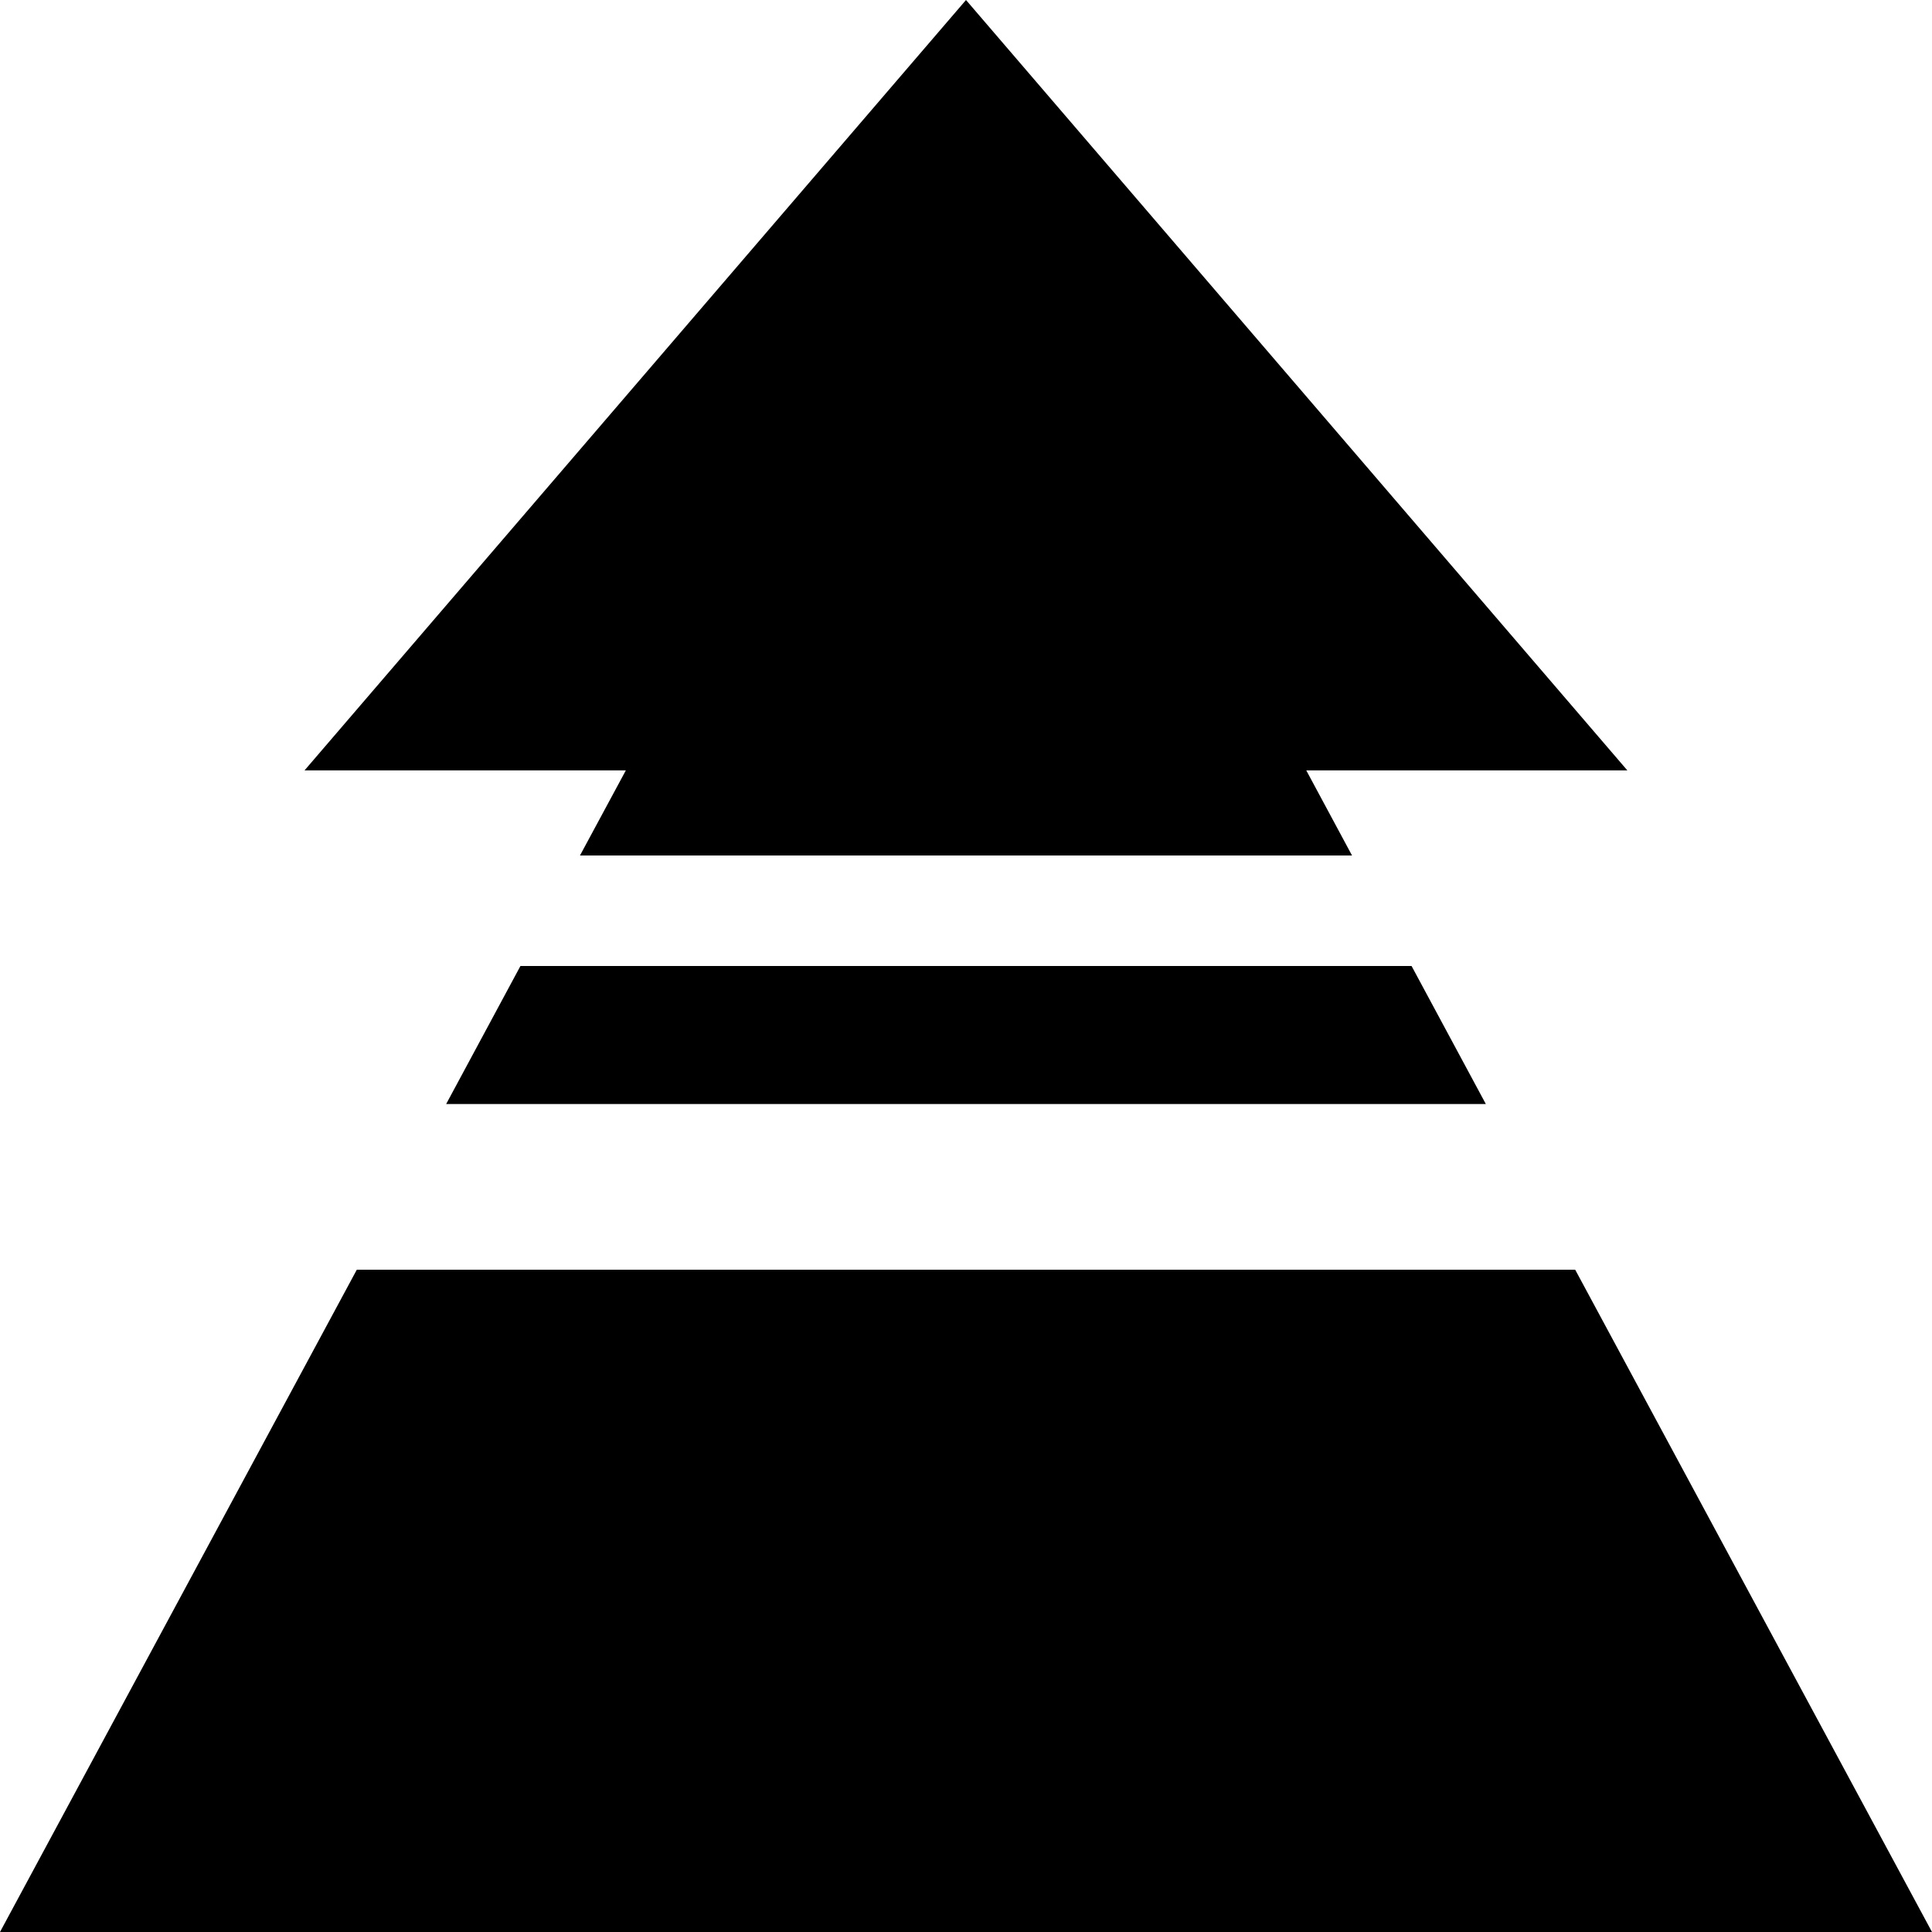 <svg width="16" height="16" viewBox="0 0 16 16" fill="none" xmlns="http://www.w3.org/2000/svg">
<g clip-path="url(#clip0_6_587)">
<path d="M4.803 7.085H11.197L10.818 6.38H13.477L8 0L2.522 6.38H5.183L4.803 7.085Z" fill="black"/>
<path d="M3.695 9.143H12.305L11.69 8H4.31L3.695 9.143Z" fill="black"/>
<path d="M13.045 10.515H2.955L0 16H16L13.045 10.515Z" fill="black"/>
</g>
<defs>
<clipPath id="clip0_6_587">
<rect width="16" height="16" fill="white"/>
</clipPath>
</defs>
</svg>
